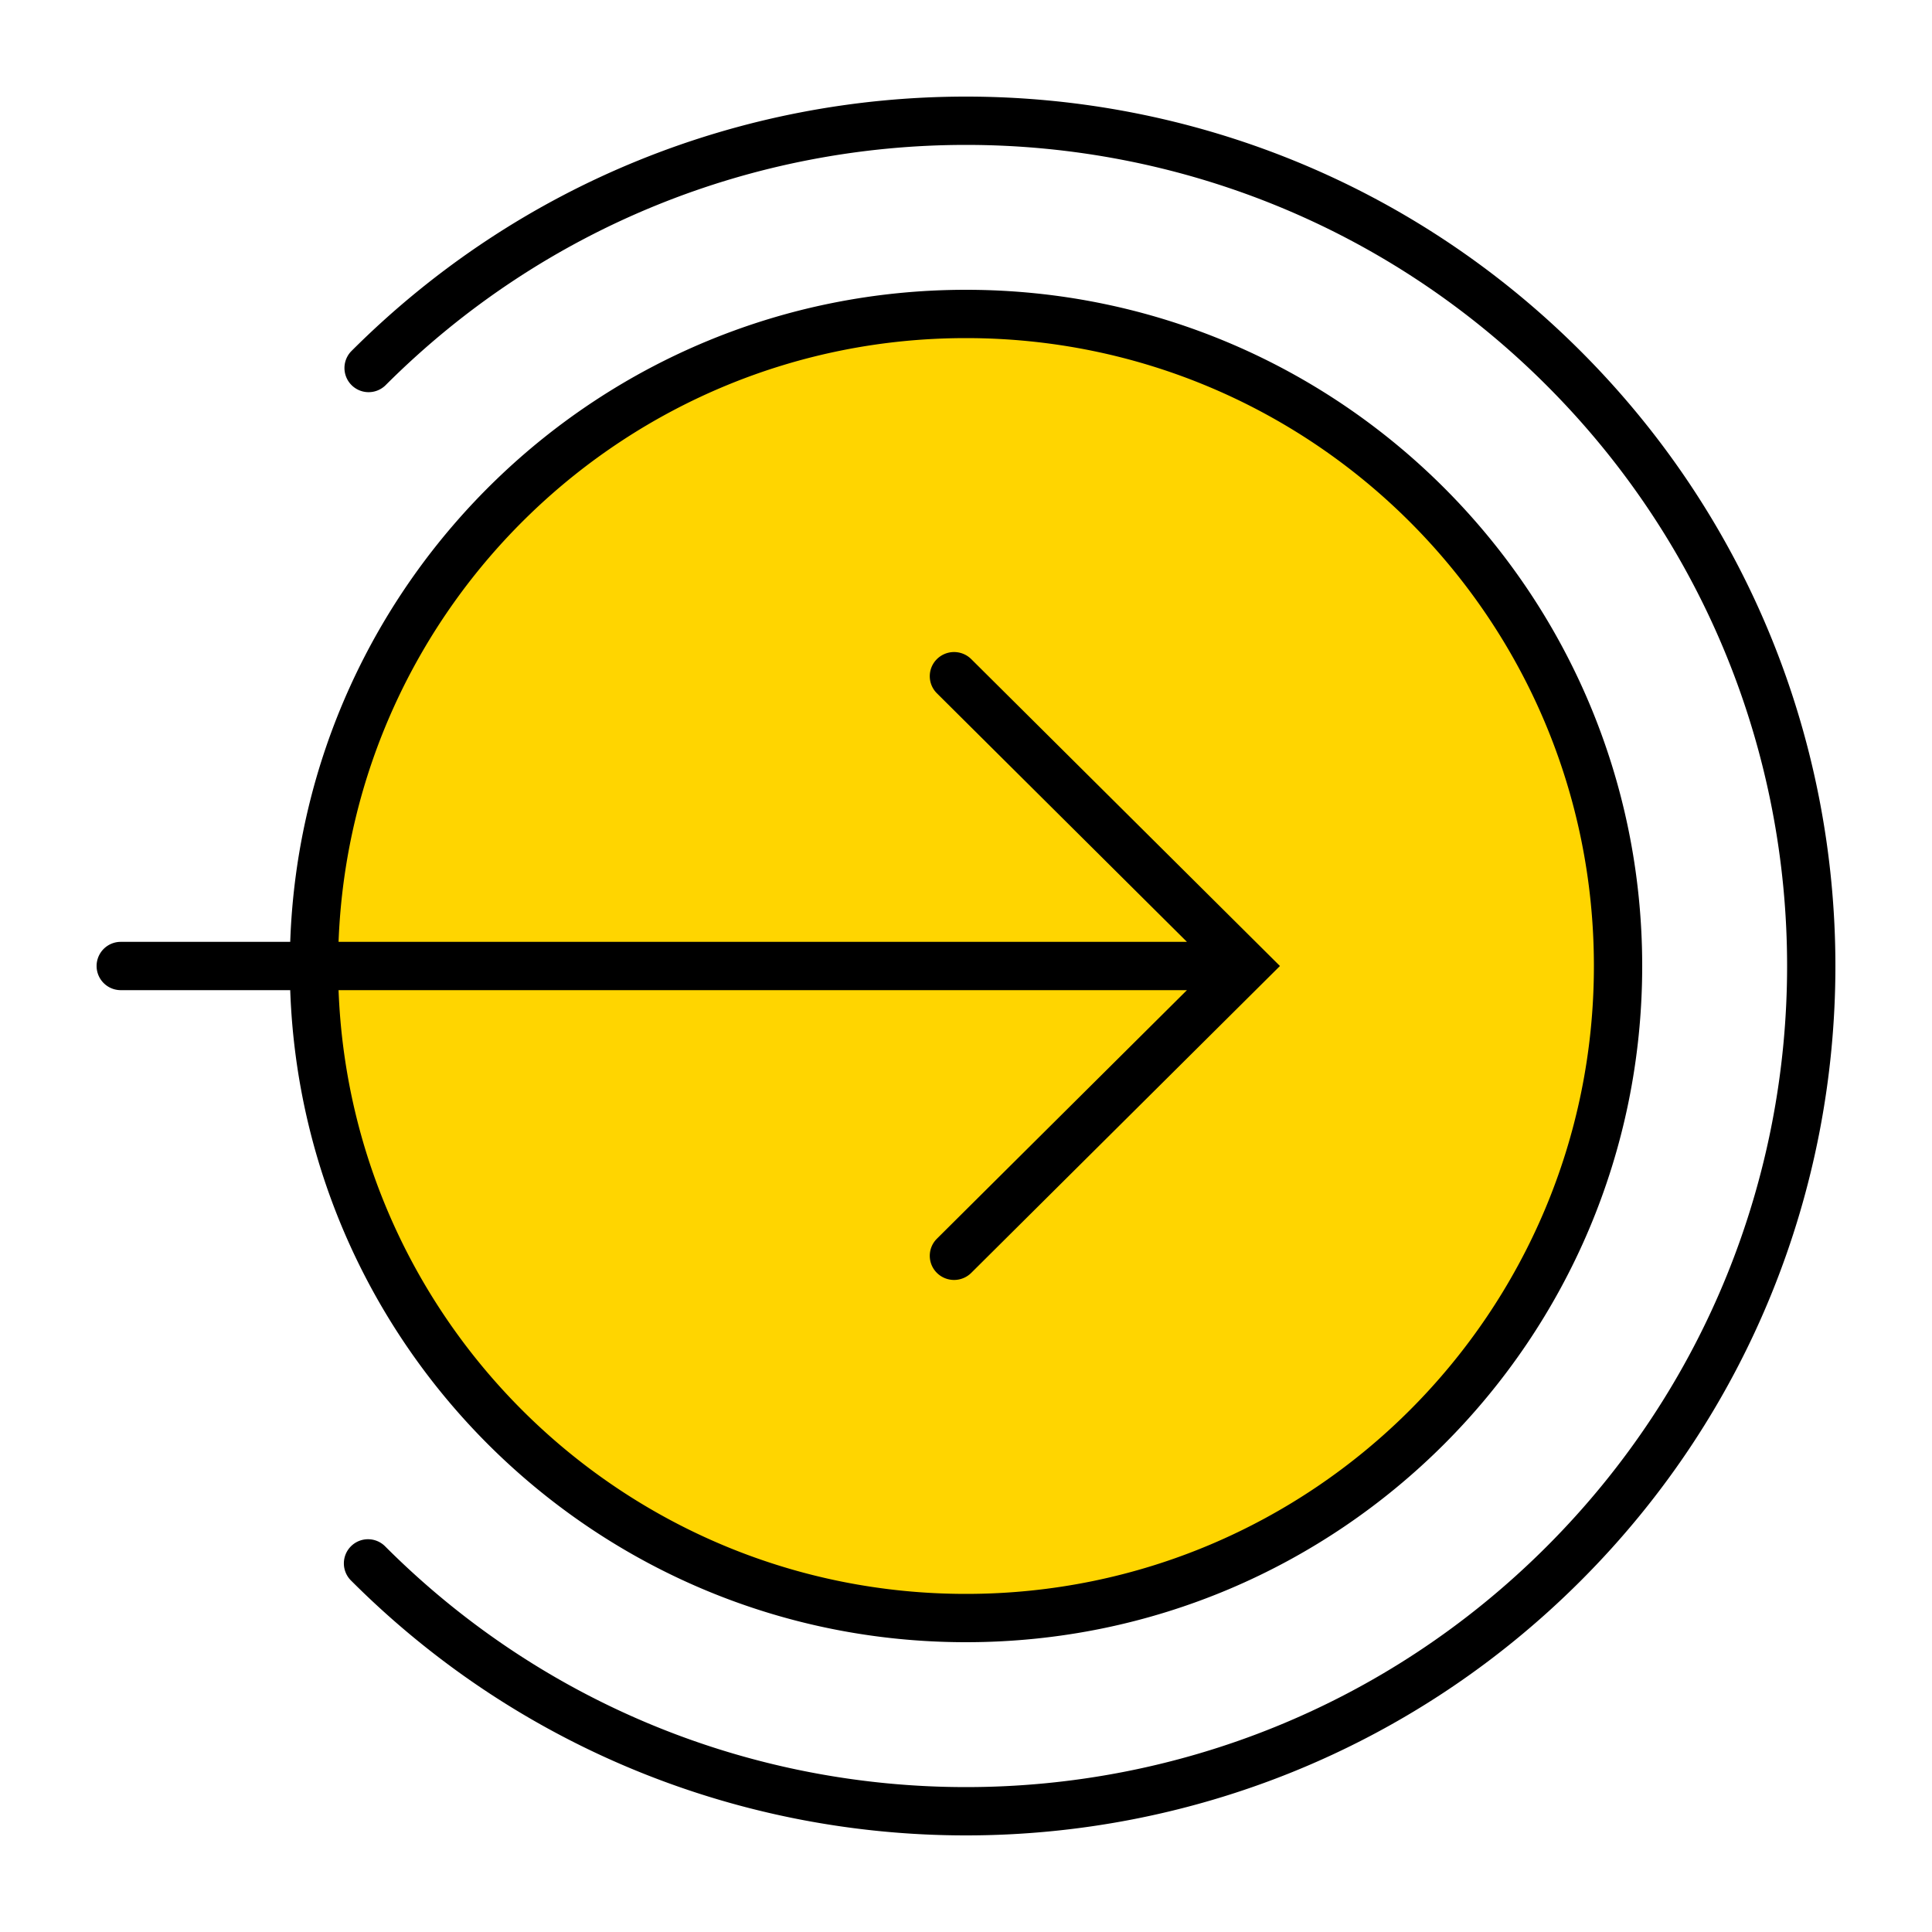 <svg xmlns="http://www.w3.org/2000/svg" width="320" height="320" viewBox="0 0 320 320"><g id="Foundations/Icons/Brand-Icons/UI/Action/29-login" fill="none" fill-rule="evenodd" stroke="none" stroke-width="1"><circle id="lg-icon-fill-primary" cx="160" cy="160" r="108" fill="#FFD500"/><path id="Outlines" fill="#000" d="M261.823 58.177c56.236 56.235 56.236 147.41 0 203.646s-147.41 56.236-203.646 0a4 4 0 1 1 5.656-5.656c53.112 53.11 139.222 53.11 192.334 0 53.11-53.112 53.11-139.222 0-192.334-53.112-53.11-139.222-53.11-192.334 0a4 4 0 0 1-5.656-5.656c56.235-56.236 147.41-56.236 203.646 0M160 48c61.856 0 112 50.144 112 112s-50.144 112-112 112c-60.517 0-109.823-47.997-111.93-108H20a4 4 0 0 1-.2-7.995L20 156l28.07-.001C50.177 95.996 99.484 48 160 48m0 216c57.438 0 104-46.562 104-104S217.438 56 160 56c-56.098 0-101.822 44.415-103.924 99.999l140.518.001-41.415-41.172a3.983 3.983 0 0 1-.152-5.497l.152-.16a4.04 4.04 0 0 1 5.53-.15l.16.15L212 160l-51.13 50.828a4.04 4.04 0 0 1-5.691 0 3.983 3.983 0 0 1-.152-5.497l.152-.16L196.594 164H56.076C58.178 219.584 103.902 264 160 264"/></g></svg>